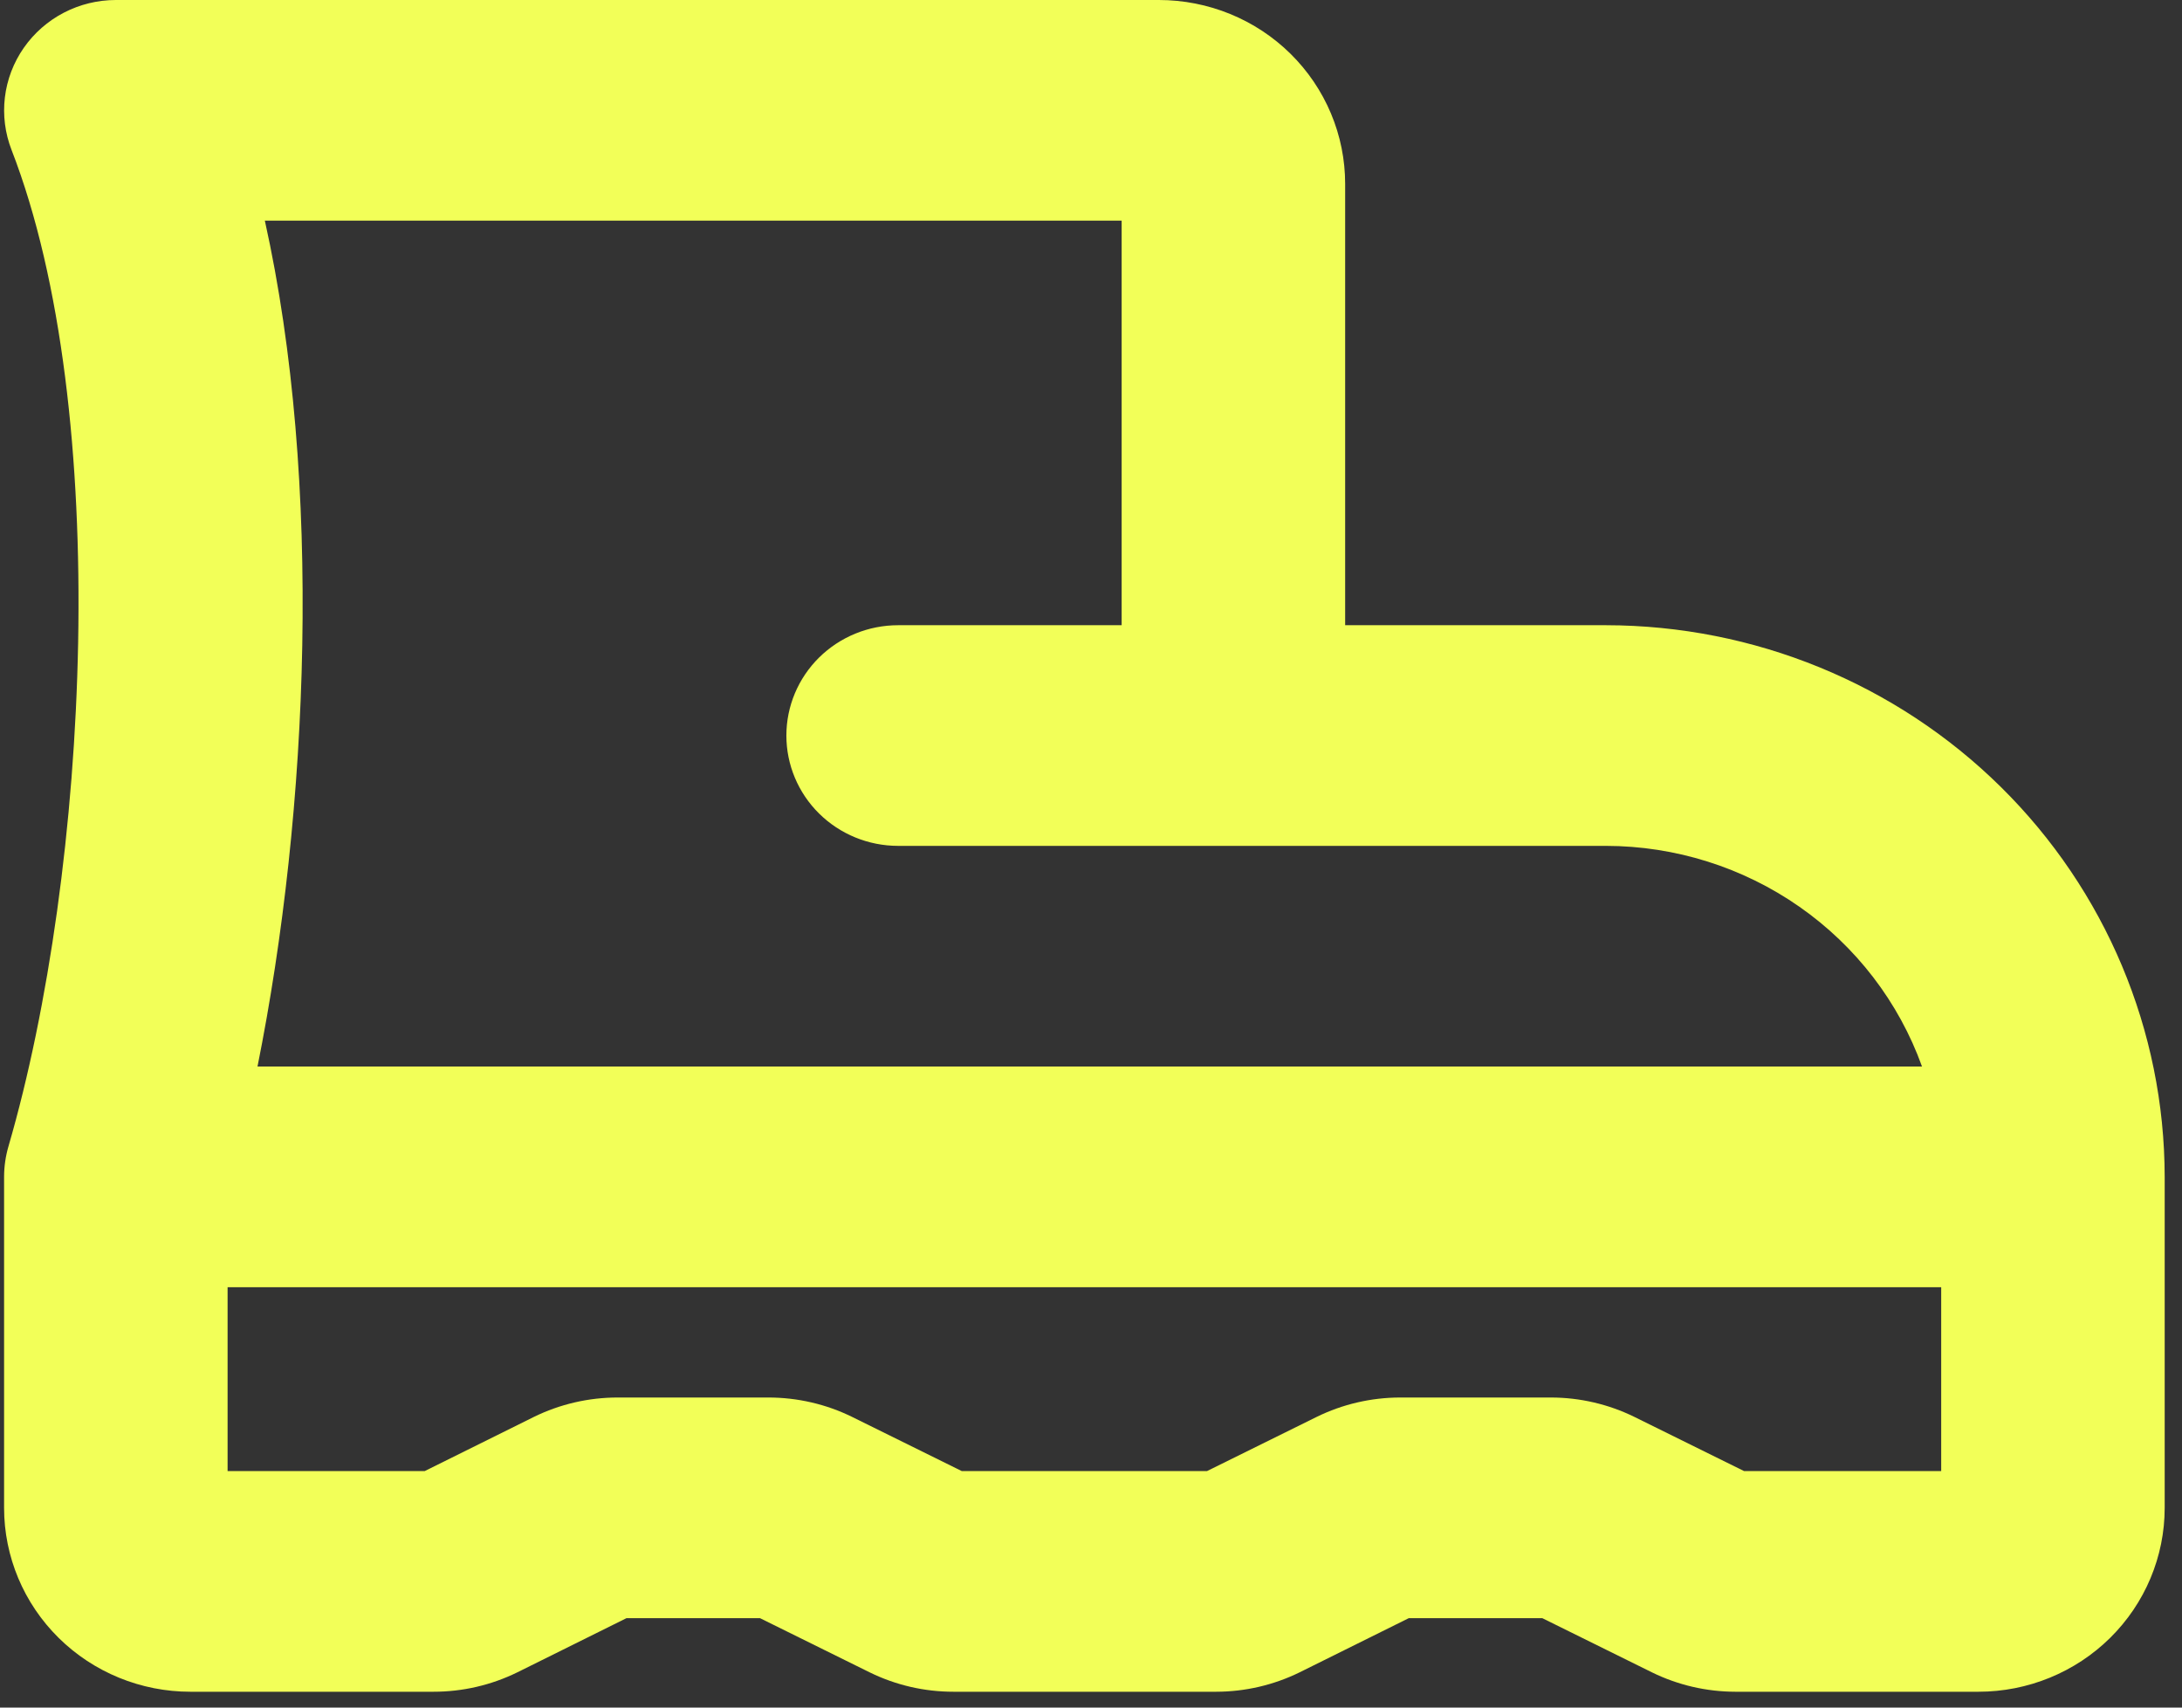 <svg width="92" height="72" viewBox="0 0 92 72" fill="none" xmlns="http://www.w3.org/2000/svg">
<rect x="0" y="0" width="92" height="72" fill="#333333" stroke="none"/>
<path d="M67.711 26.362H56.716V7.753C56.716 6.735 56.513 5.727 56.118 4.786C55.724 3.846 55.145 2.991 54.416 2.271C53.687 1.551 52.821 0.98 51.868 0.59C50.915 0.201 49.894 0 48.863 0H4.884C4.12 0 3.367 0.184 2.691 0.535C2.014 0.887 1.435 1.396 1.002 2.018C0.569 2.639 0.296 3.356 0.206 4.105C0.116 4.855 0.213 5.615 0.486 6.319C4.759 17.325 3.746 36.697 0.357 48.335C0.235 48.753 0.173 49.187 0.172 49.622V63.578C0.172 65.635 1 67.607 2.473 69.061C3.945 70.515 5.943 71.332 8.026 71.332H18.278C19.504 71.333 20.714 71.053 21.812 70.514L26.414 68.23H32.045L36.667 70.514C37.764 71.053 38.974 71.333 40.201 71.332H51.282C52.501 71.33 53.704 71.05 54.796 70.514L59.398 68.23H65.029L69.65 70.514C70.742 71.05 71.945 71.33 73.165 71.332H83.417C85.5 71.332 87.498 70.515 88.97 69.061C90.443 67.607 91.27 65.635 91.27 63.578V49.622C91.263 43.455 88.779 37.543 84.362 33.182C79.945 28.822 73.957 26.369 67.711 26.362ZM11.167 9.304H47.292V26.362H37.868C36.618 26.362 35.42 26.852 34.536 27.724C33.653 28.597 33.156 29.78 33.156 31.014C33.156 32.248 33.653 33.431 34.536 34.303C35.42 35.176 36.618 35.666 37.868 35.666H67.711C70.633 35.67 73.482 36.566 75.868 38.232C78.254 39.898 80.06 42.251 81.038 44.97H10.857C13.032 34.146 13.613 20.318 11.167 9.304ZM81.847 62.027H73.534L68.912 59.744C67.82 59.208 66.618 58.928 65.398 58.926H59.029C57.809 58.928 56.606 59.208 55.514 59.744L50.893 62.027H40.55L35.928 59.744C34.831 59.205 33.621 58.925 32.394 58.926H26.045C24.819 58.925 23.609 59.205 22.511 59.744L17.909 62.027H9.596V54.274H81.847V62.027Z" fill="#F2FF58"/>
</svg>
